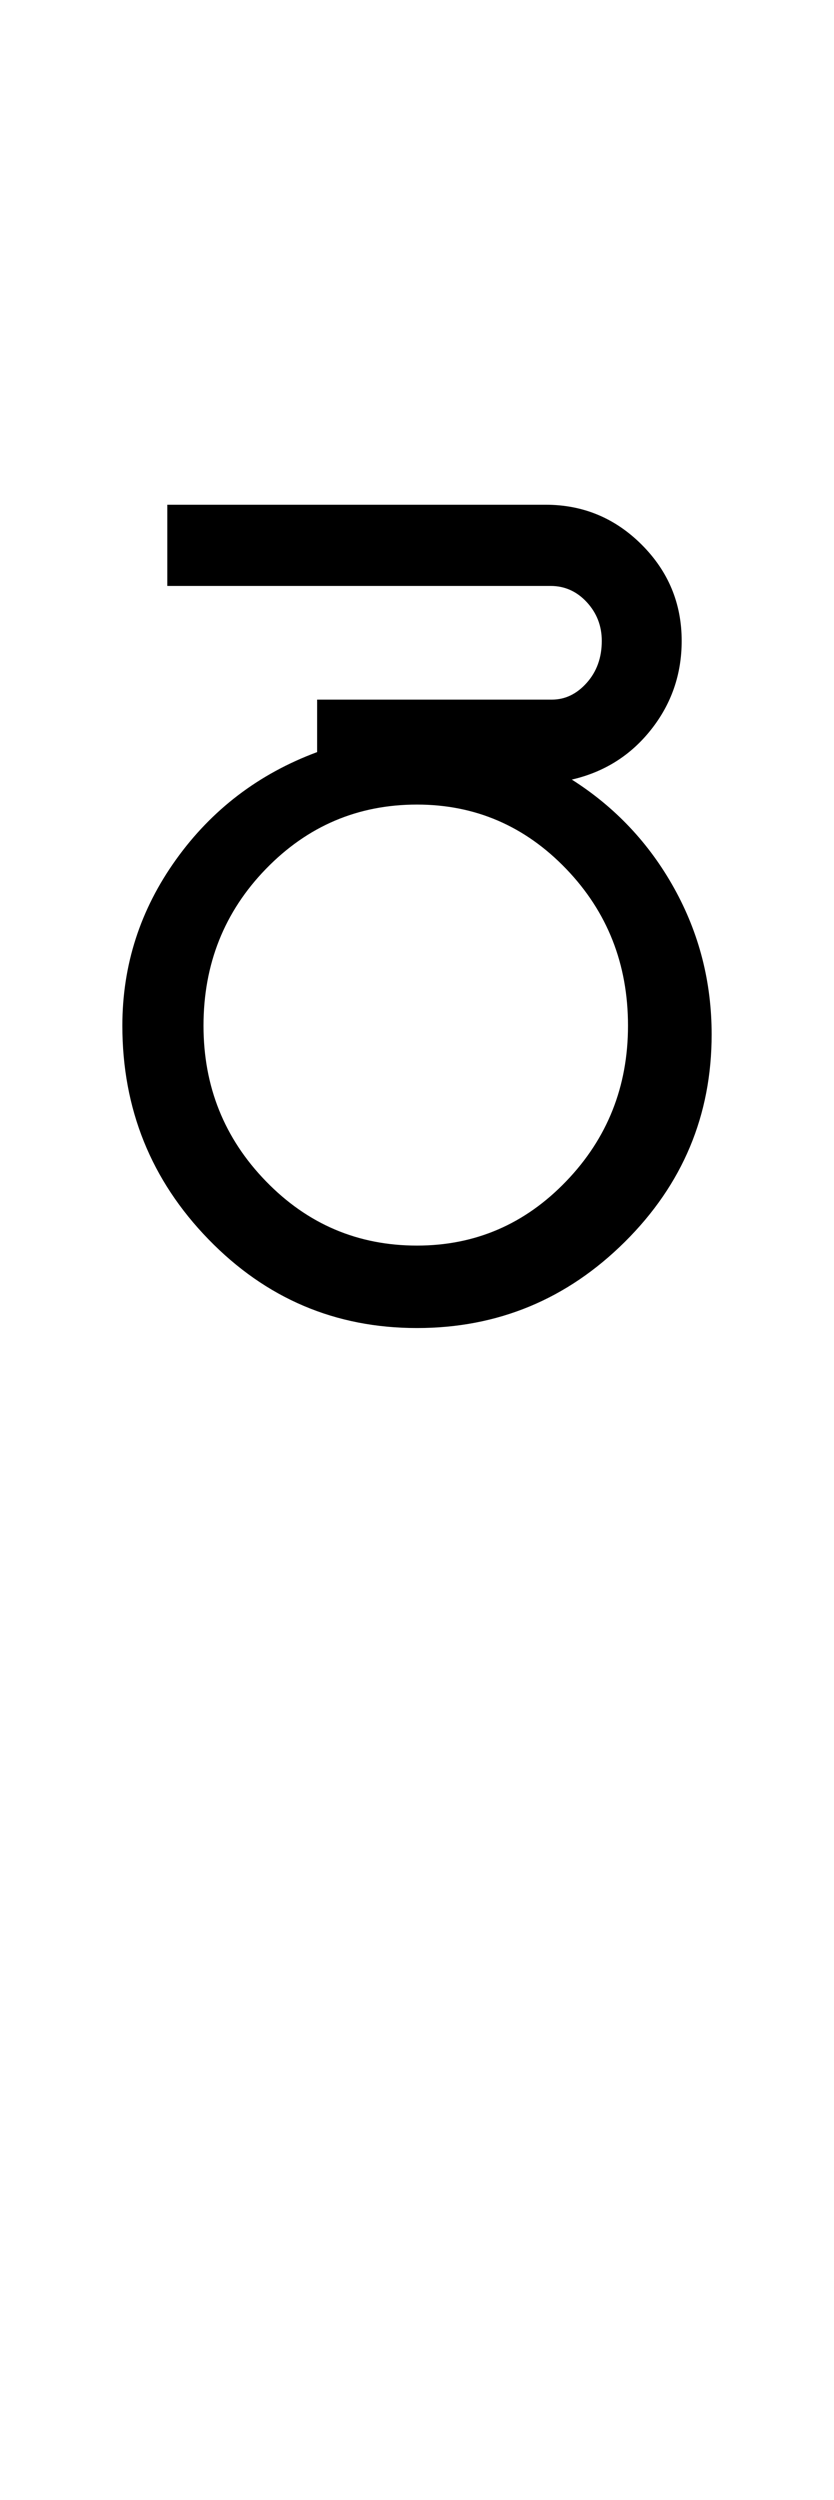 <?xml version="1.0" encoding="UTF-8"?>
<svg xmlns="http://www.w3.org/2000/svg" xmlns:xlink="http://www.w3.org/1999/xlink" width="167pt" height="500.25pt" viewBox="0 0 167 500.25" version="1.1">
<defs>
<g>
<symbol overflow="visible" id="glyph0-0">
<path style="stroke:none;" d="M 8.5 0 L 8.5 -170.5 L 76.5 -170.5 L 76.5 0 Z M 17 -8.5 L 68 -8.5 L 68 -162 L 17 -162 Z M 17 -8.5 "/>
</symbol>
<symbol overflow="visible" id="glyph0-1">
<path style="stroke:none;" d="M 24.75 -60.5 C 24.75 -48.332 28.914 -37.957 37.25 -29.375 C 45.582 -20.789 55.664 -16.5 67.5 -16.5 C 79.164 -16.5 89.125 -20.789 97.375 -29.375 C 105.625 -37.957 109.75 -48.332 109.75 -60.5 C 109.75 -72.832 105.625 -83.289 97.375 -91.875 C 89.125 -100.457 79.164 -104.75 67.5 -104.75 C 55.664 -104.75 45.582 -100.457 37.25 -91.875 C 28.914 -83.289 24.75 -72.832 24.75 -60.5 Z M 8.5 -60.5 C 8.5 -72.664 12.082 -83.75 19.25 -93.75 C 26.414 -103.75 35.832 -110.914 47.5 -115.25 L 47.5 -125.75 L 94.5 -125.75 C 97.164 -125.75 99.5 -126.875 101.5 -129.125 C 103.5 -131.375 104.5 -134.164 104.5 -137.5 C 104.5 -140.5 103.5 -143.082 101.5 -145.25 C 99.5 -147.414 97.082 -148.5 94.25 -148.5 L 17.5 -148.5 L 17.5 -164.75 L 93.25 -164.75 C 100.75 -164.75 107.164 -162.082 112.5 -156.75 C 117.832 -151.414 120.5 -145 120.5 -137.5 C 120.5 -130.832 118.457 -124.914 114.375 -119.75 C 110.289 -114.582 105 -111.25 98.5 -109.75 C 107.164 -104.25 114 -97 119 -88 C 124 -79 126.5 -69.25 126.5 -58.75 C 126.5 -42.582 120.707 -28.75 109.125 -17.25 C 97.539 -5.75 83.664 0 67.5 0 C 51.164 0 37.25 -5.914 25.75 -17.75 C 14.25 -29.582 8.5 -43.832 8.5 -60.5 Z M 8.5 -60.5 "/>
</symbol>
</g>
</defs>
<g id="surface1">
<rect x="0" y="0" width="167" height="500.25" style="fill:rgb(100%,100%,100%);fill-opacity:1;stroke:none;"/>
<g style="fill:rgb(0%,0%,0%);fill-opacity:1;">
  <use xlink:href="#glyph0-1" x="16" y="265.75"/>
</g>
</g>
</svg>
